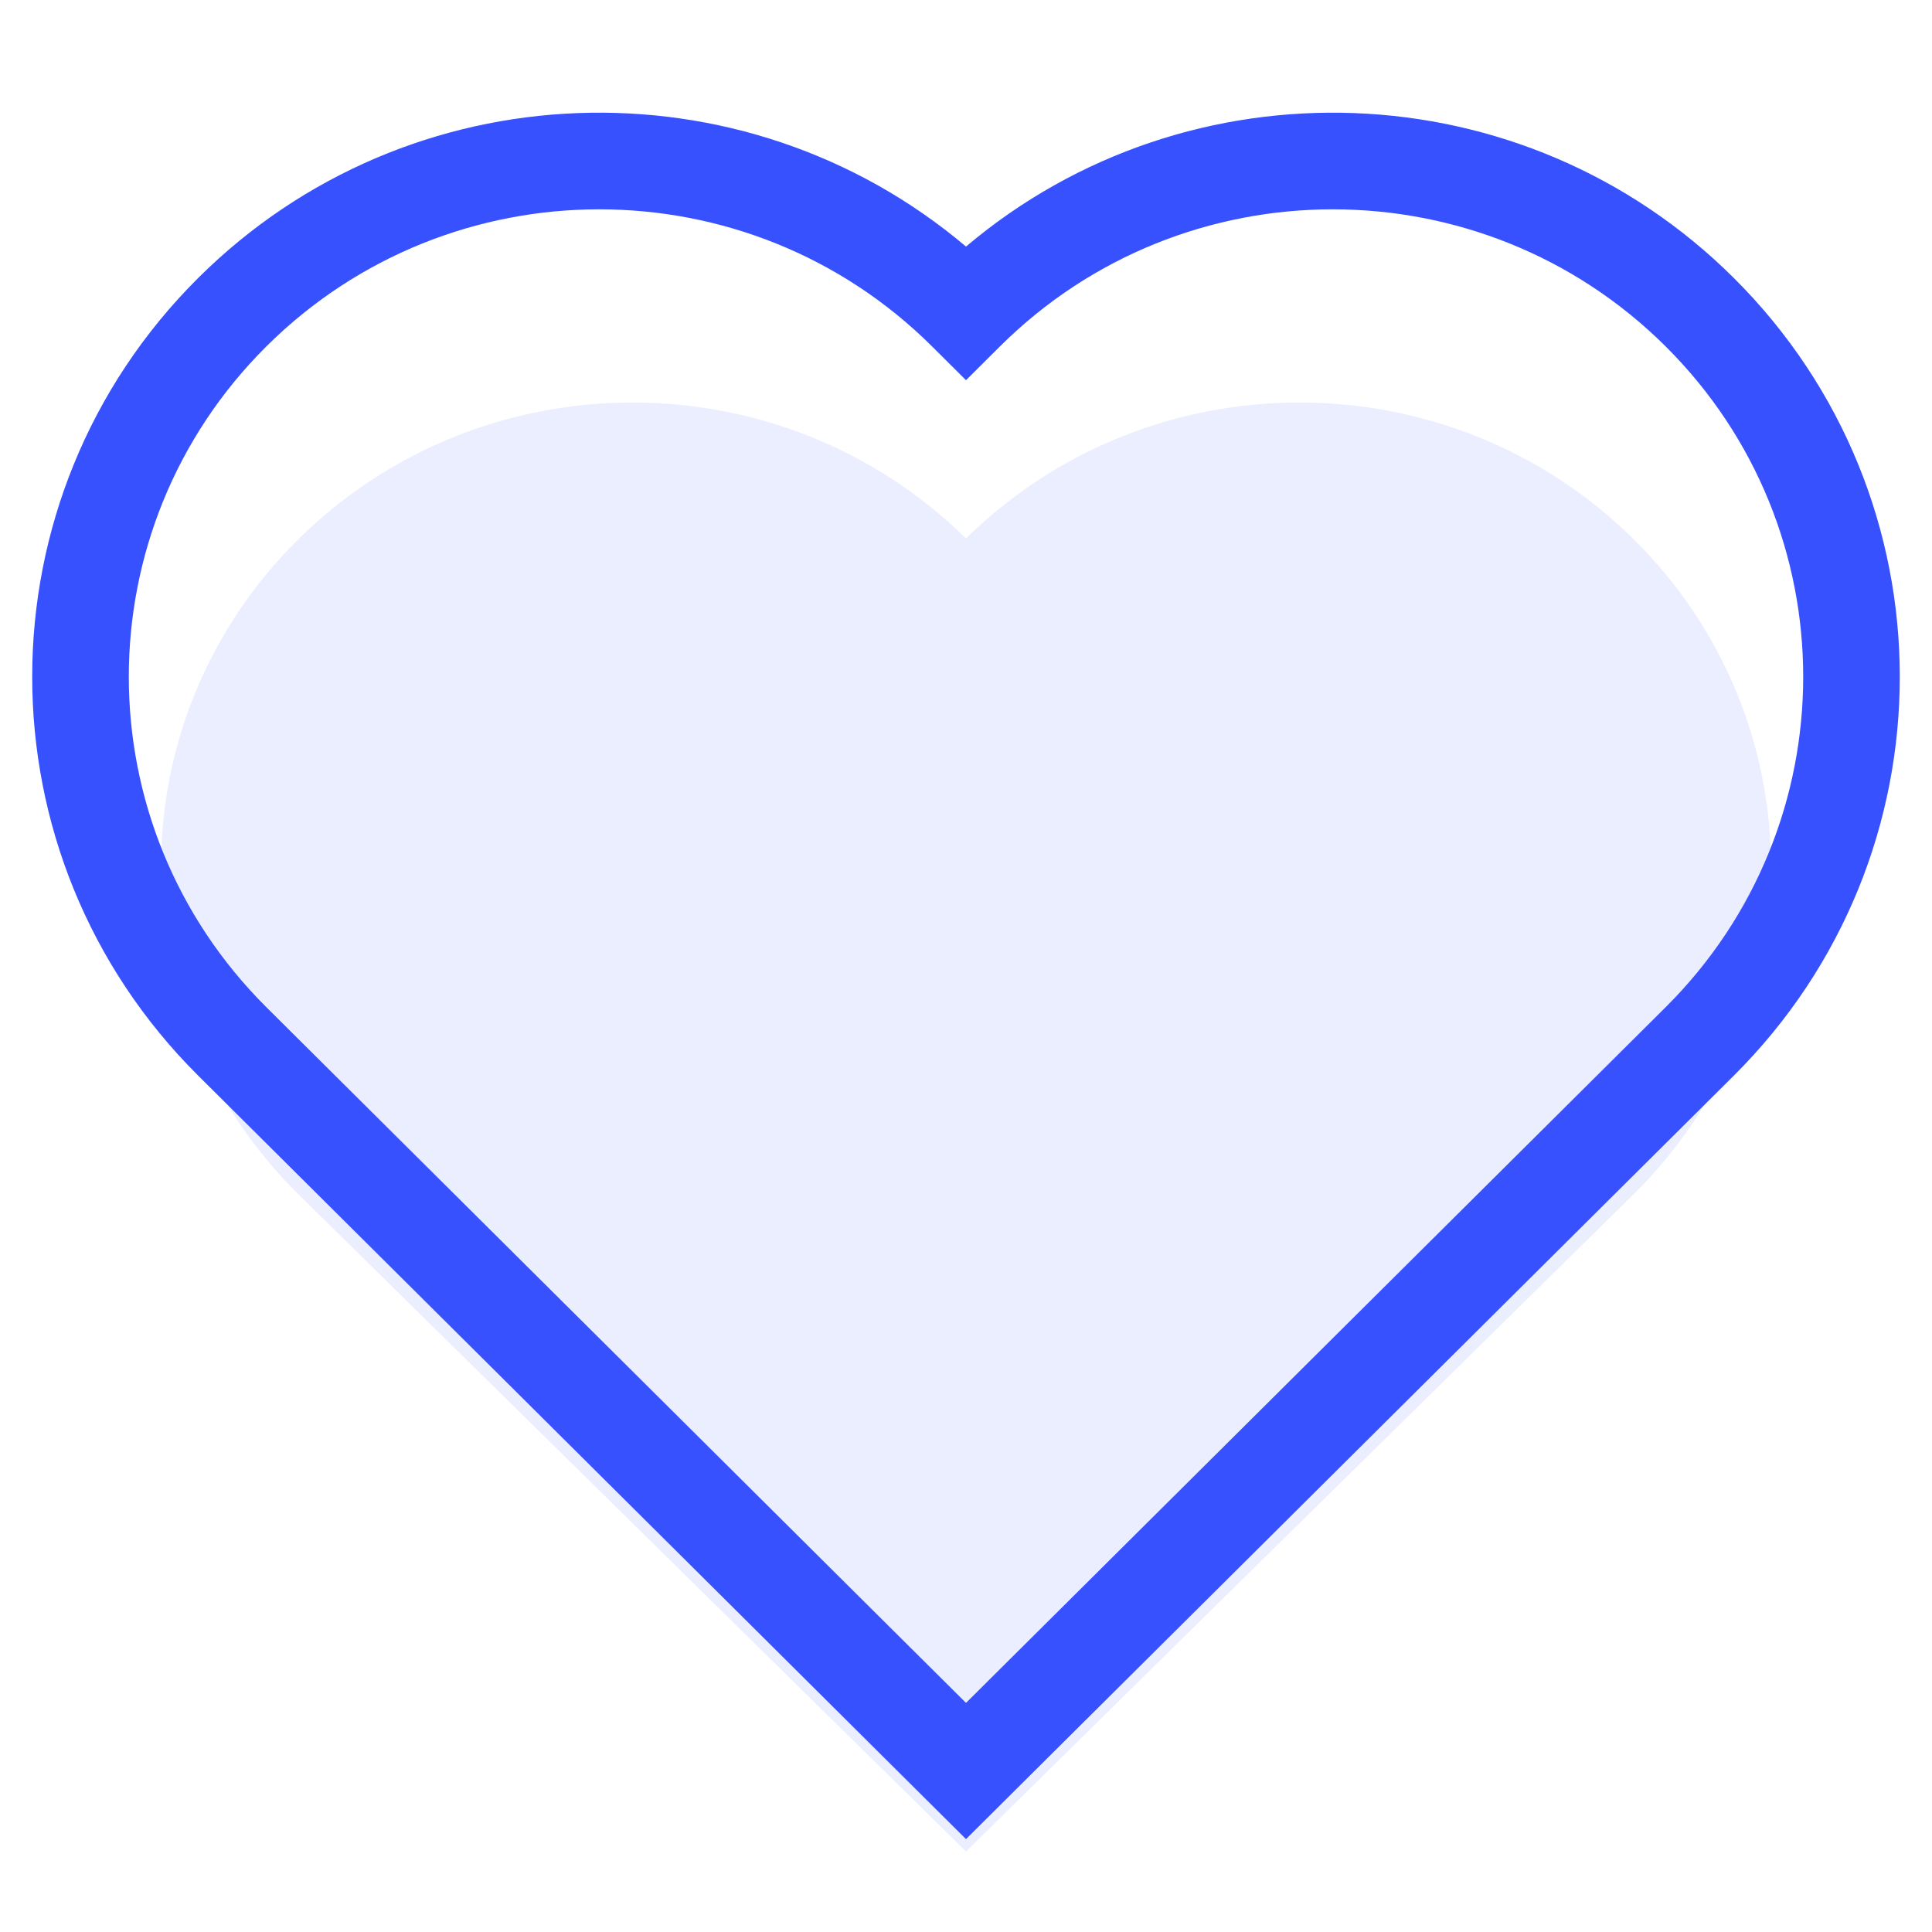 <?xml version="1.0" encoding="UTF-8"?>
<svg width="24px" height="24px" viewBox="0 0 24 24" version="1.1" xmlns="http://www.w3.org/2000/svg" xmlns:xlink="http://www.w3.org/1999/xlink">
    <!-- Generator: Sketch 52 (66869) - http://www.bohemiancoding.com/sketch -->
    <title>Icon/Heart-Fill</title>
    <desc>Created with Sketch.</desc>
    <g id="Icon/Heart-Fill" stroke="none" stroke-width="1" fill="none" fill-rule="evenodd">
        <path d="M20.284,6.689 C17.997,4.437 14.288,4.437 12,6.689 C9.712,4.437 6.003,4.437 3.716,6.689 C1.428,8.941 1.428,12.592 3.716,14.845 L12,23 L20.284,14.845 C22.572,12.592 22.572,8.941 20.284,6.689 Z" id="Shape-Copy" fill-opacity="0.1" fill="#3751FF" fill-rule="nonzero"></path>
        <path d="M21.536,3.451 C24.288,6.188 24.288,10.627 21.536,13.364 L12,22.846 L2.464,13.364 C-0.288,10.627 -0.288,6.188 2.464,3.451 C5.078,0.852 9.233,0.723 12,3.063 C14.767,0.723 18.922,0.852 21.536,3.451 Z M20.69,12.513 C22.97,10.245 22.97,6.57 20.69,4.302 C18.407,2.033 14.705,2.033 12.423,4.302 L12,4.723 L11.577,4.302 C9.295,2.033 5.593,2.033 3.31,4.302 C1.03,6.57 1.03,10.245 3.31,12.513 L12,21.154 L20.69,12.513 Z" id="Shape-Copy" fill="#3751FF" fill-rule="nonzero"></path>
    </g>
</svg>